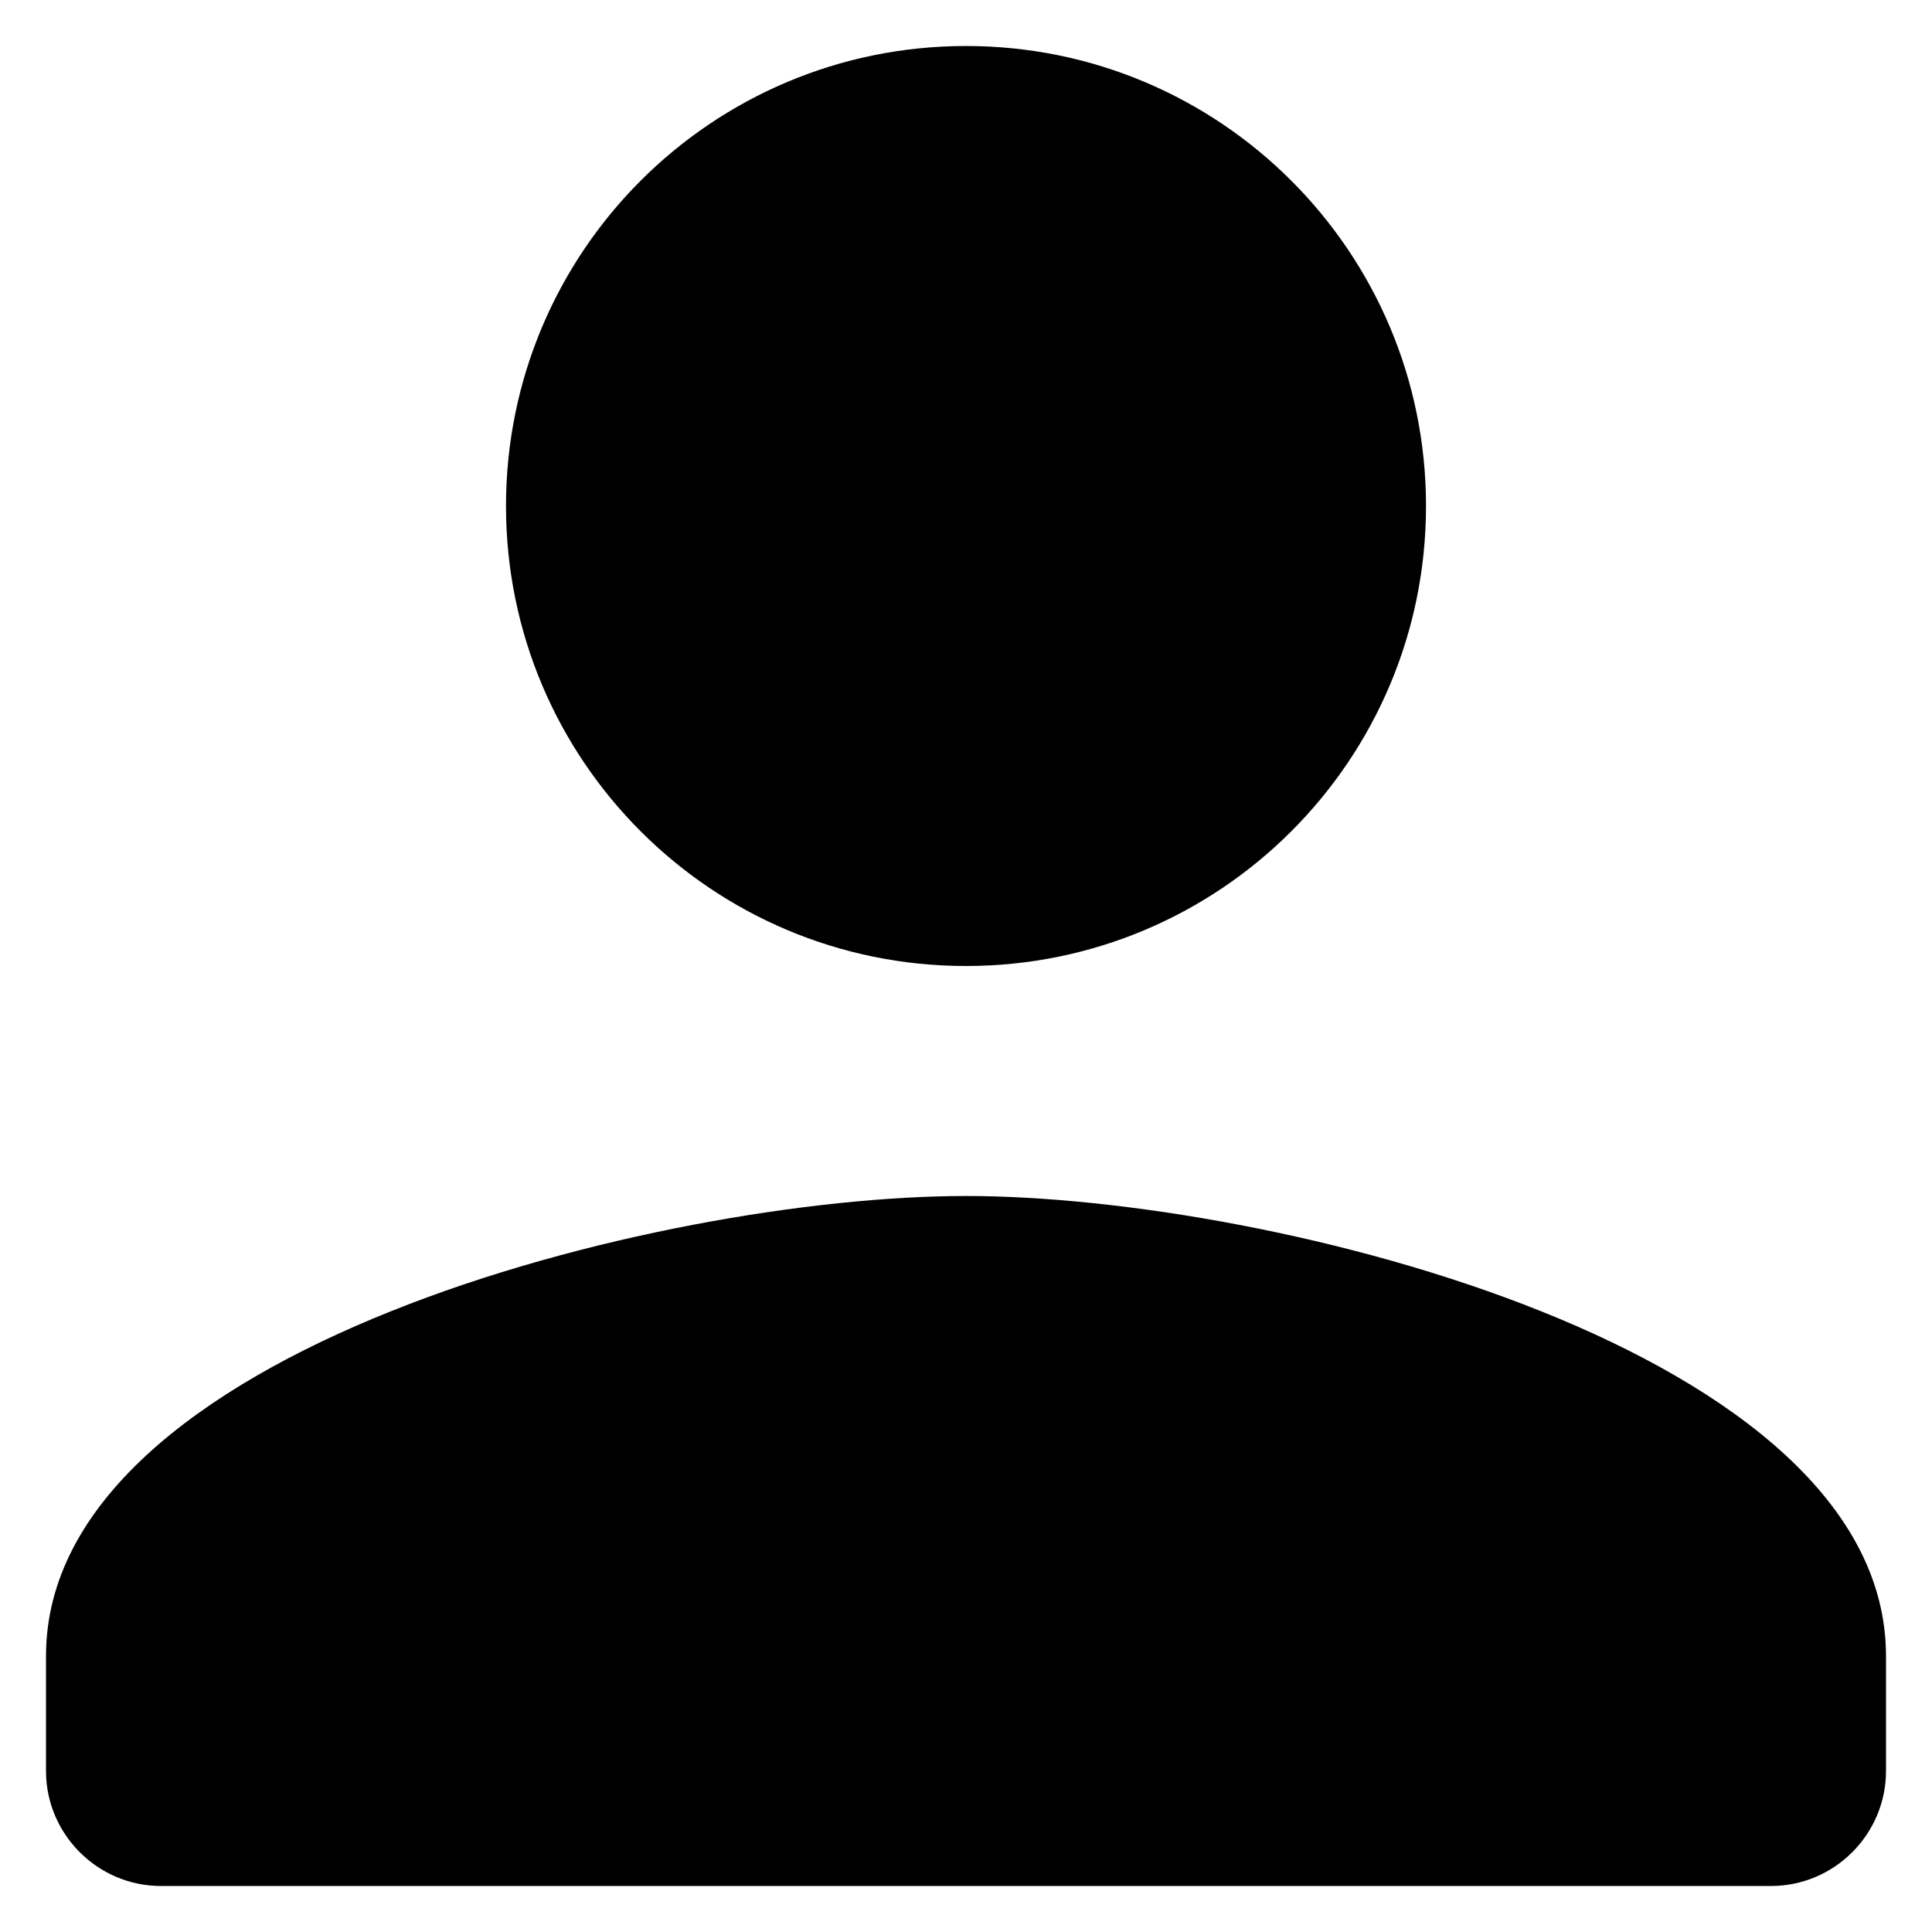 <svg width="20" height="20" viewBox="0 0 21 20" fill="currentColor" xmlns="http://www.w3.org/2000/svg">
  <path
    d="M10.5 10C13.262 10 15.5 7.763 15.5 5C15.5 2.237 13.262 0 10.5 0C7.737 0 5.5 2.237 5.5 5C5.5 7.763 7.737 10 10.5 10ZM10.5 12.5C7.162 12.5 0.5 14.175 0.5 17.5V18.75C0.5 19.438 1.062 20 1.75 20H19.25C19.938 20 20.5 19.438 20.5 18.75V17.5C20.5 14.175 13.838 12.5 10.5 12.5Z" />
</svg>